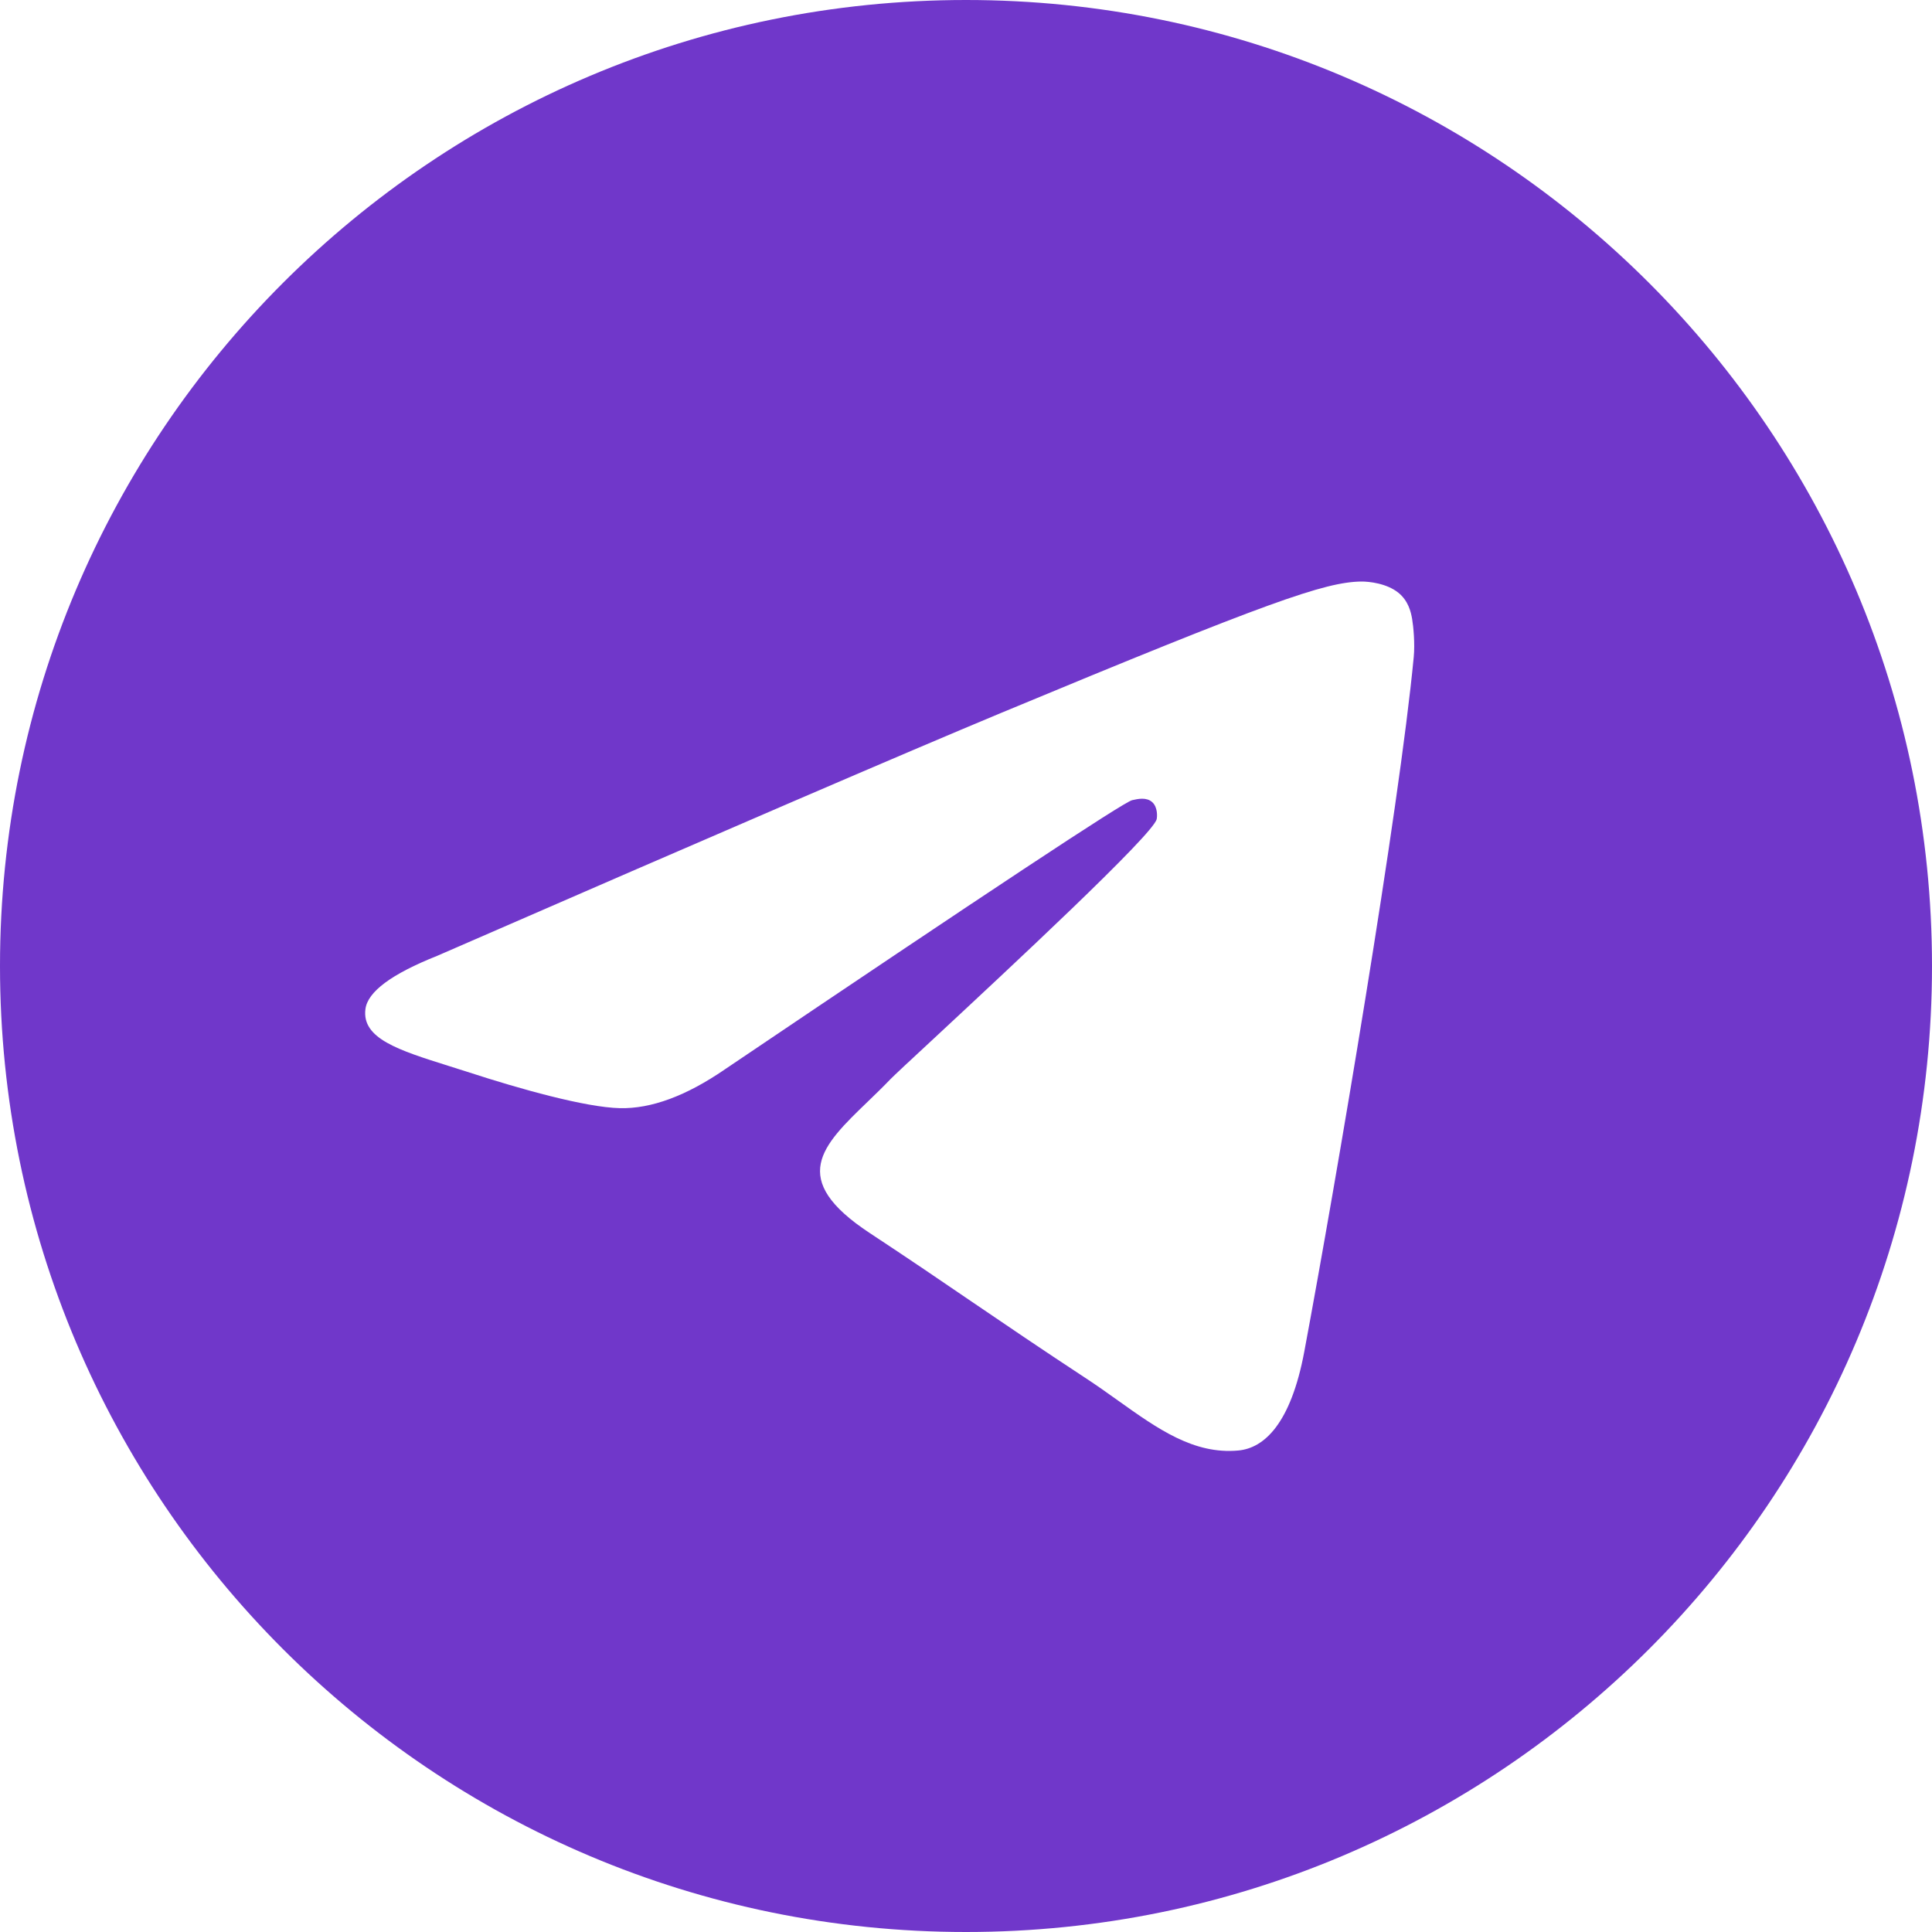 <svg width="36" height="36" viewBox="0 0 36 36" fill="none" xmlns="http://www.w3.org/2000/svg">
<g id="Telegram - Negative" clip-path="url(#clip0_11_2842)">
<path id="Subtract" fill-rule="evenodd" clip-rule="evenodd" d="M36 18C36 27.941 27.941 36 18 36C8.059 36 0 27.941 0 18C0 8.059 8.059 0 18 0C27.941 0 36 8.059 36 18ZM18.645 13.288C16.894 14.017 13.395 15.524 8.148 17.81C7.296 18.149 6.849 18.48 6.809 18.805C6.74 19.352 7.426 19.568 8.36 19.862C8.487 19.902 8.619 19.943 8.754 19.987C9.673 20.286 10.909 20.635 11.552 20.649C12.135 20.662 12.786 20.421 13.504 19.928C18.407 16.619 20.938 14.946 21.096 14.91C21.209 14.884 21.364 14.852 21.469 14.946C21.574 15.039 21.564 15.216 21.553 15.264C21.485 15.554 18.792 18.057 17.399 19.353C16.964 19.756 16.656 20.043 16.593 20.108C16.452 20.255 16.308 20.394 16.17 20.527C15.316 21.35 14.676 21.967 16.205 22.975C16.941 23.46 17.529 23.86 18.115 24.26C18.756 24.696 19.395 25.131 20.222 25.674C20.433 25.812 20.634 25.955 20.83 26.095C21.576 26.627 22.246 27.104 23.074 27.028C23.555 26.984 24.052 26.531 24.304 25.183C24.9 21.995 26.072 15.088 26.343 12.242C26.367 11.992 26.337 11.673 26.313 11.533C26.289 11.393 26.239 11.193 26.057 11.045C25.841 10.87 25.509 10.834 25.36 10.836C24.683 10.848 23.644 11.209 18.645 13.288Z" fill="#7037CA"/>
</g>
<defs>
<clipPath id="clip0_11_2842">
<rect width="36" height="36" fill="white"/>
</clipPath>
</defs>
</svg>
